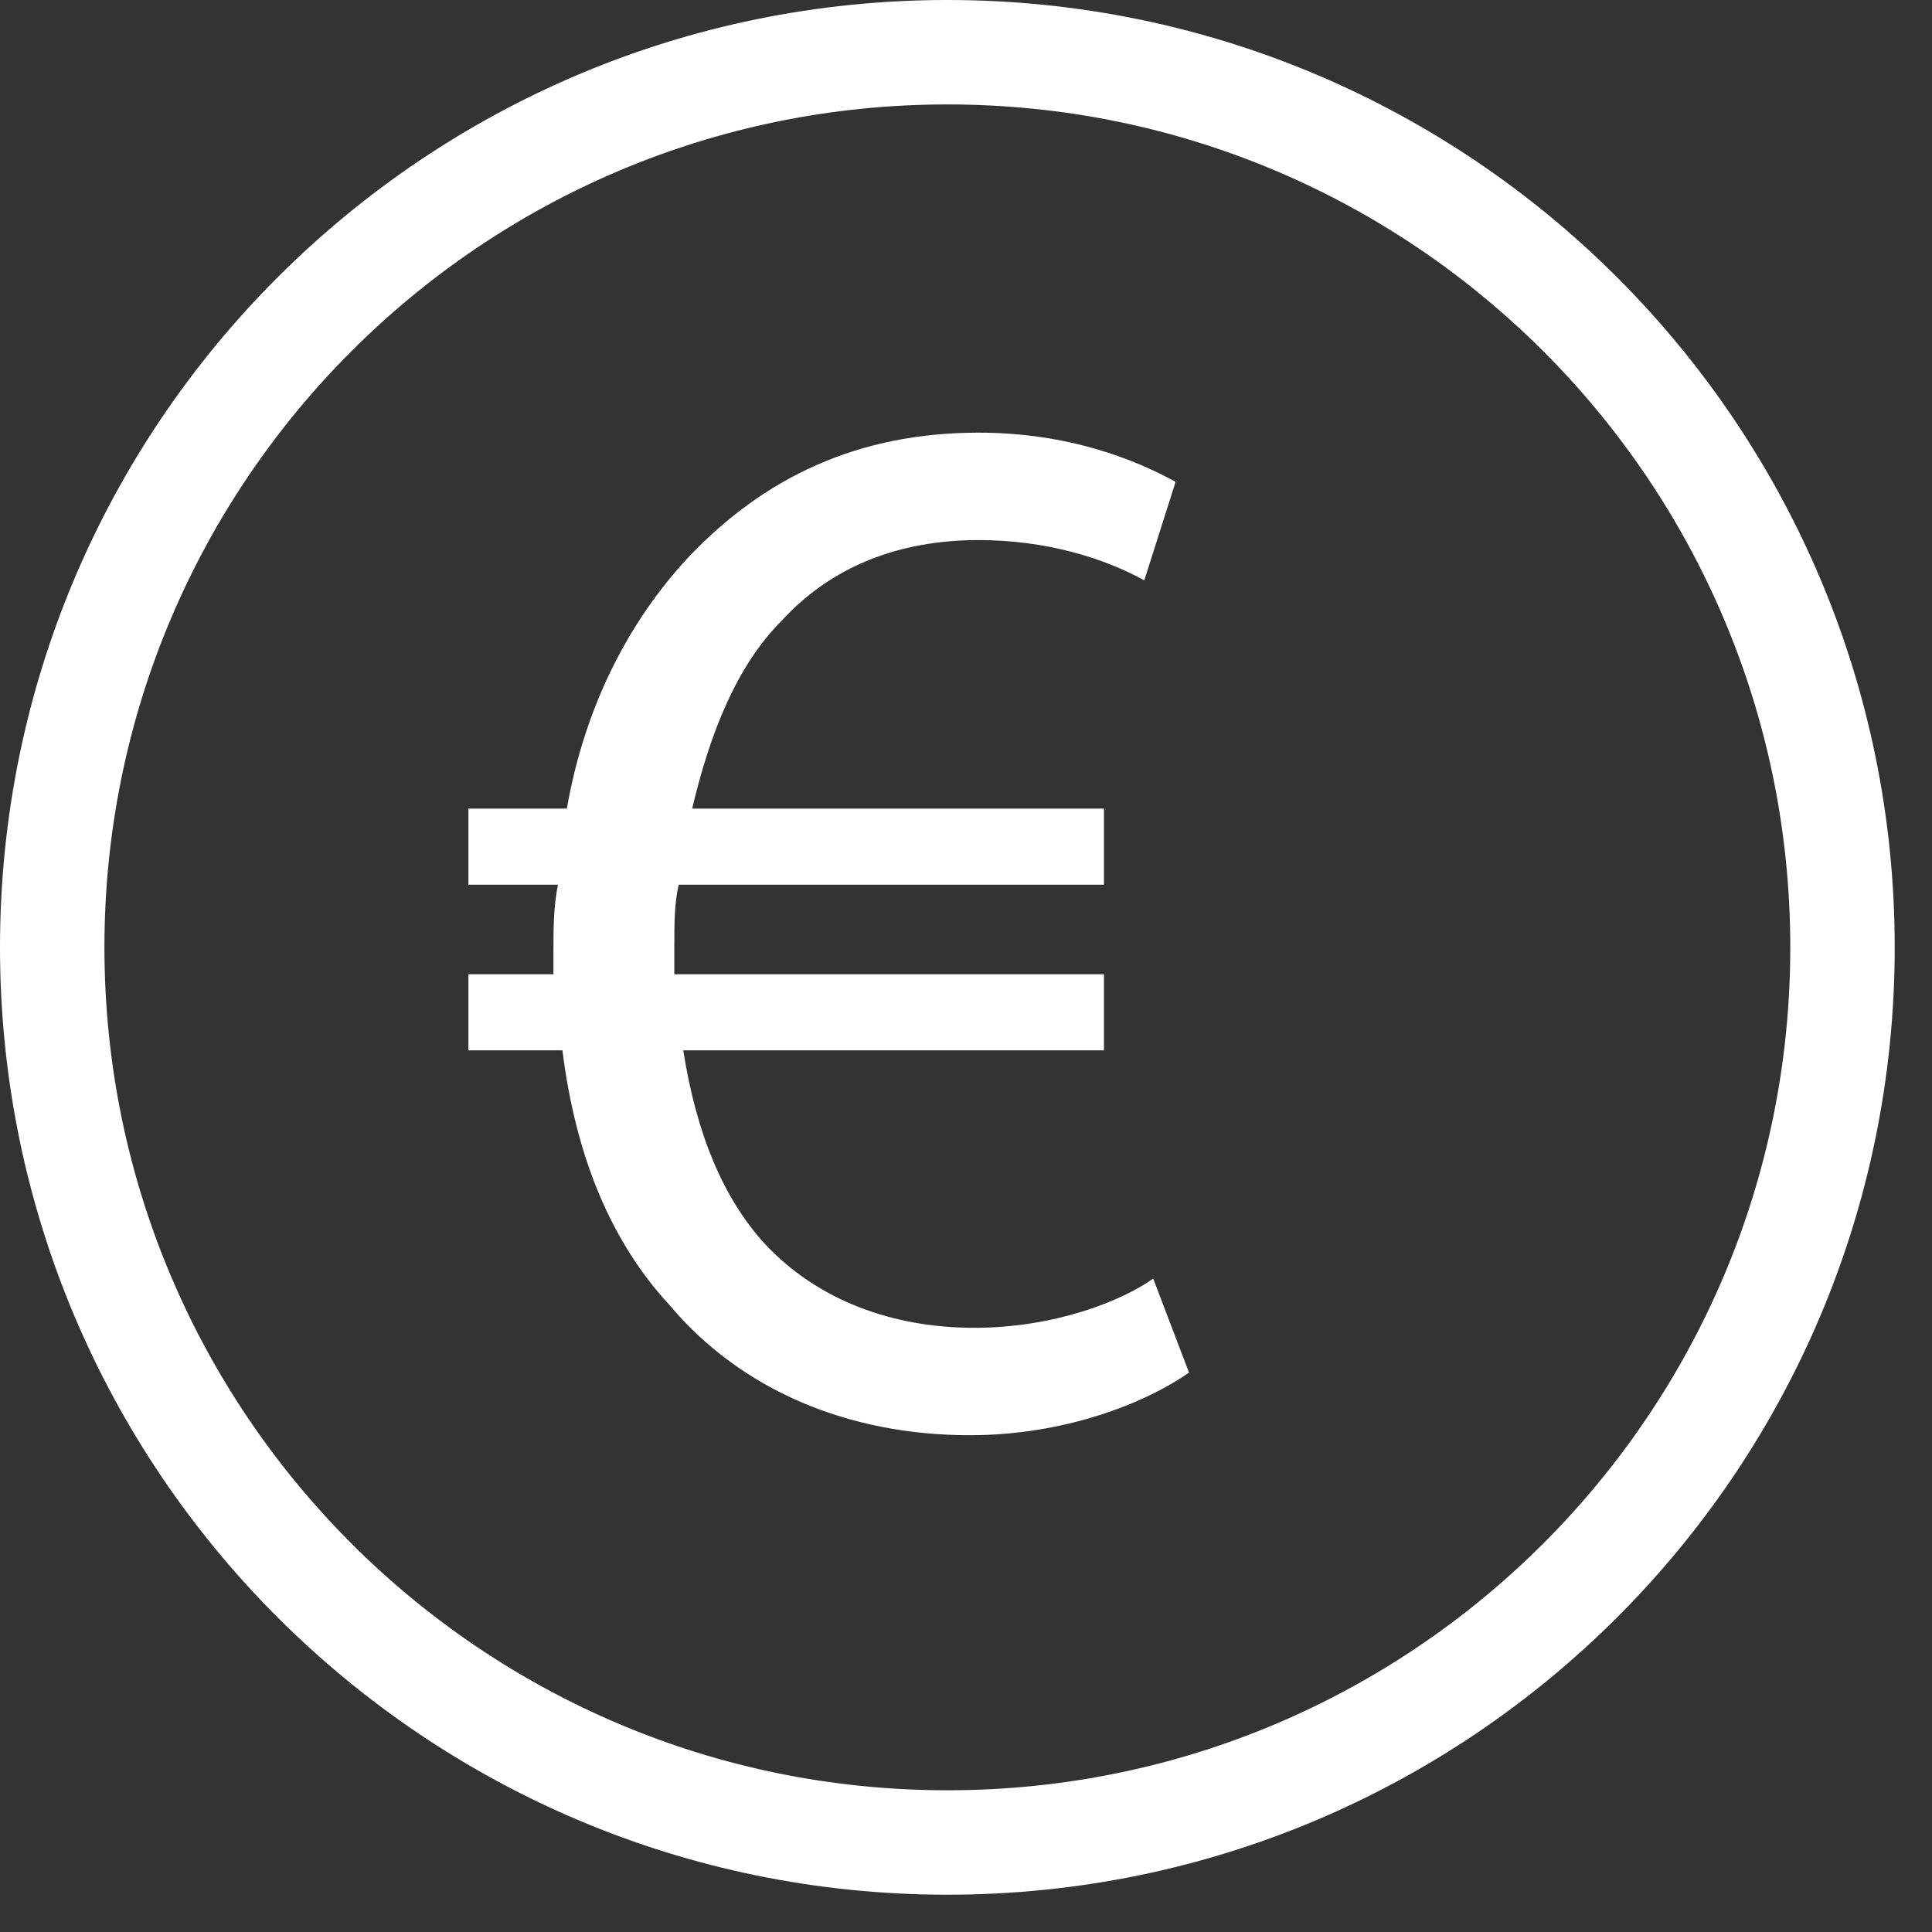 <svg width="37" height="37" viewBox="0 0 37 37" fill="none" xmlns="http://www.w3.org/2000/svg">
<rect x="0" y="0" width="37" height="37" fill="#333333" stroke="none"/>
<path d="M22.771 26.286C21.914 26.886 20.371 27.486 18.571 27.486C16.256 27.486 14.199 26.629 12.828 25C11.714 23.8 11.028 22.172 10.771 20.115H8.971V18.658H10.599C10.599 18.486 10.599 18.4 10.599 18.229C10.599 17.8 10.599 17.372 10.685 16.943H8.971V15.486H10.856C11.199 13.515 12.056 11.886 13.171 10.686C14.628 9.143 16.428 8.286 18.742 8.286C20.456 8.286 21.742 8.8 22.514 9.229L21.914 11.115C21.142 10.686 20.028 10.343 18.742 10.343C17.199 10.343 15.914 10.858 14.971 11.886C14.114 12.743 13.599 14.029 13.256 15.486H21.142V16.943H12.999C12.914 17.286 12.914 17.715 12.914 18.143C12.914 18.315 12.914 18.486 12.914 18.658H21.142V20.115H13.085C13.342 21.743 13.856 22.943 14.628 23.8C15.656 24.915 17.114 25.429 18.656 25.429C20.199 25.429 21.485 24.915 22.085 24.486L22.771 26.286Z" fill="white"/>
<path d="M18.143 35.286C27.611 35.286 35.286 27.611 35.286 18.143C35.286 8.675 27.611 1 18.143 1C8.675 1 1 8.675 1 18.143C1 27.611 8.675 35.286 18.143 35.286Z" stroke="white" stroke-width="2" stroke-miterlimit="10"/>
</svg>
